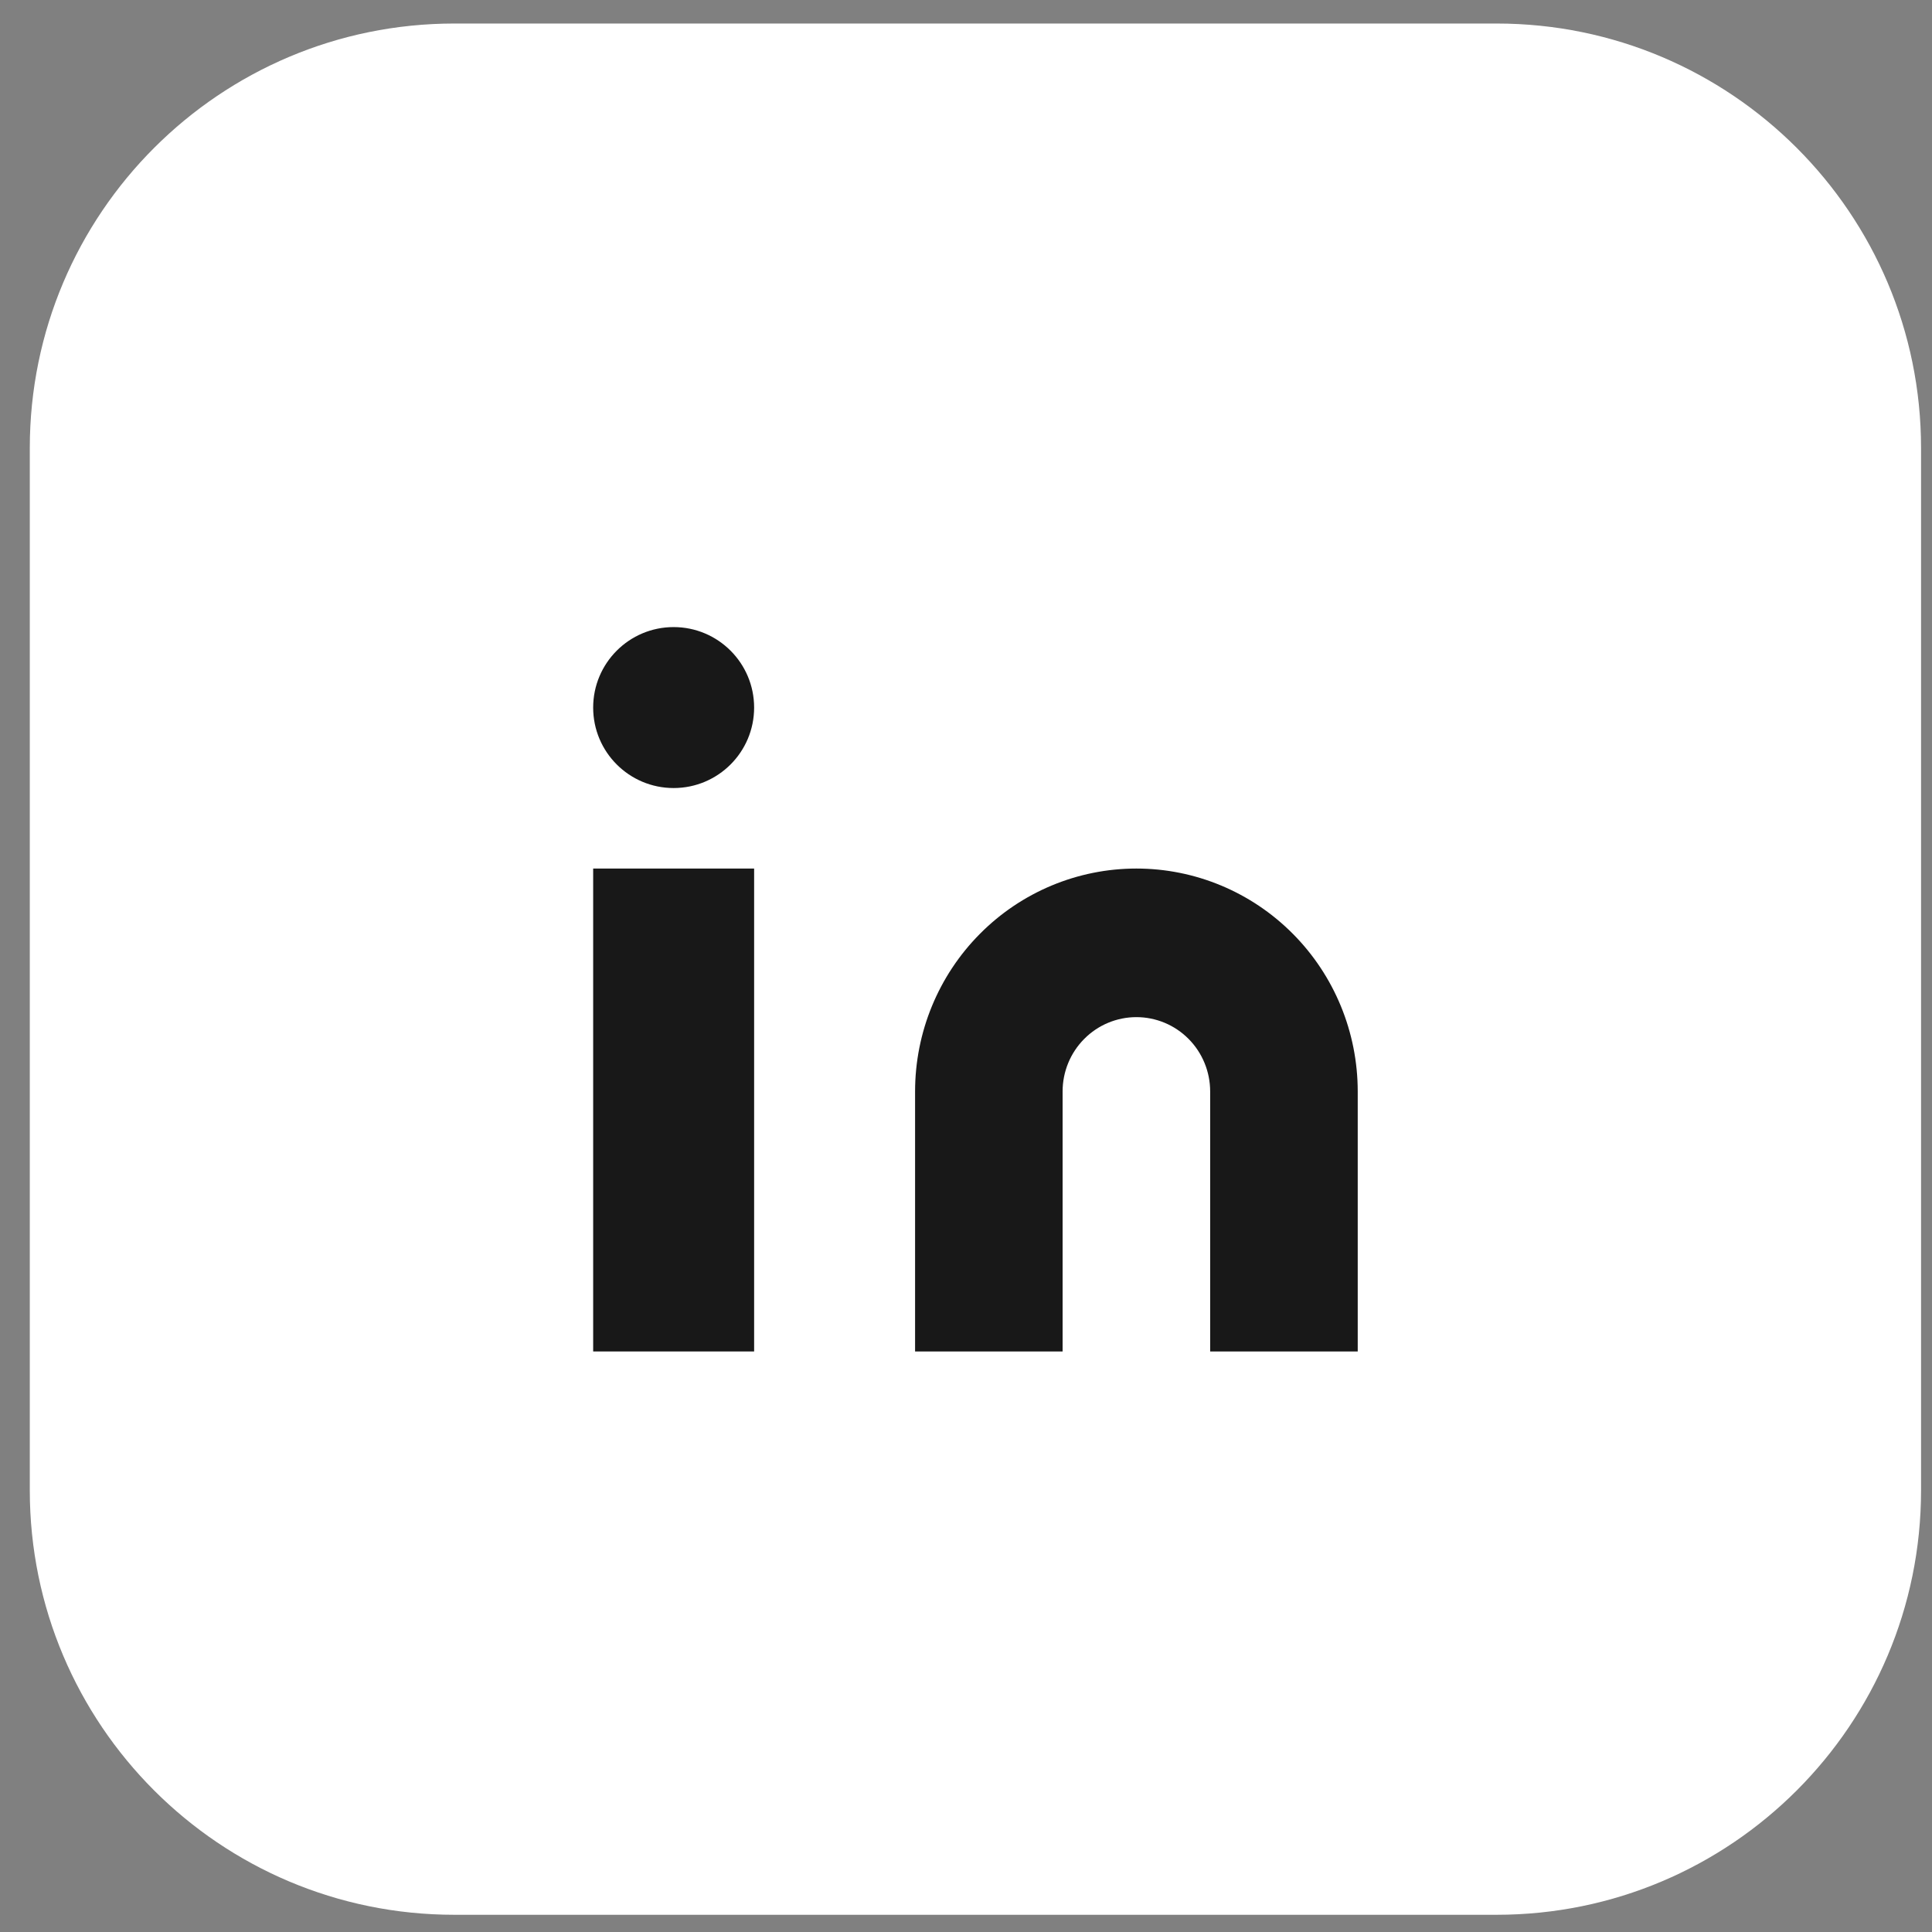 <svg width="45" height="45" viewBox="0 0 45 45" fill="none" xmlns="http://www.w3.org/2000/svg">
<rect x="0" y="0" width="45" height="45" fill="#808080" stroke="none"/>
<path d="M34.858 0.548H10.582C5.121 0.548 0.694 4.975 0.694 10.435V34.712C0.694 40.172 5.121 44.599 10.582 44.599H34.858C40.319 44.599 44.745 40.172 44.745 34.712V10.435C44.745 4.975 40.319 0.548 34.858 0.548Z" fill="white"/>
<path d="M26.469 20.23C27.836 20.23 29.147 20.777 30.114 21.751C31.081 22.724 31.624 24.045 31.624 25.422V31.478H28.187V25.422C28.187 24.963 28.006 24.522 27.684 24.198C27.362 23.873 26.924 23.691 26.469 23.691C26.013 23.691 25.576 23.873 25.254 24.198C24.931 24.522 24.75 24.963 24.75 25.422V31.478H21.314V25.422C21.314 24.045 21.857 22.724 22.824 21.751C23.79 20.777 25.102 20.23 26.469 20.23Z" fill="#181818"/>
<path d="M17.565 20.23H13.816V31.478H17.565V20.23Z" fill="#181818"/>
<path d="M15.69 18.355C16.726 18.355 17.565 17.516 17.565 16.481C17.565 15.446 16.726 14.606 15.69 14.606C14.655 14.606 13.816 15.446 13.816 16.481C13.816 17.516 14.655 18.355 15.69 18.355Z" fill="#181818"/>
</svg>

